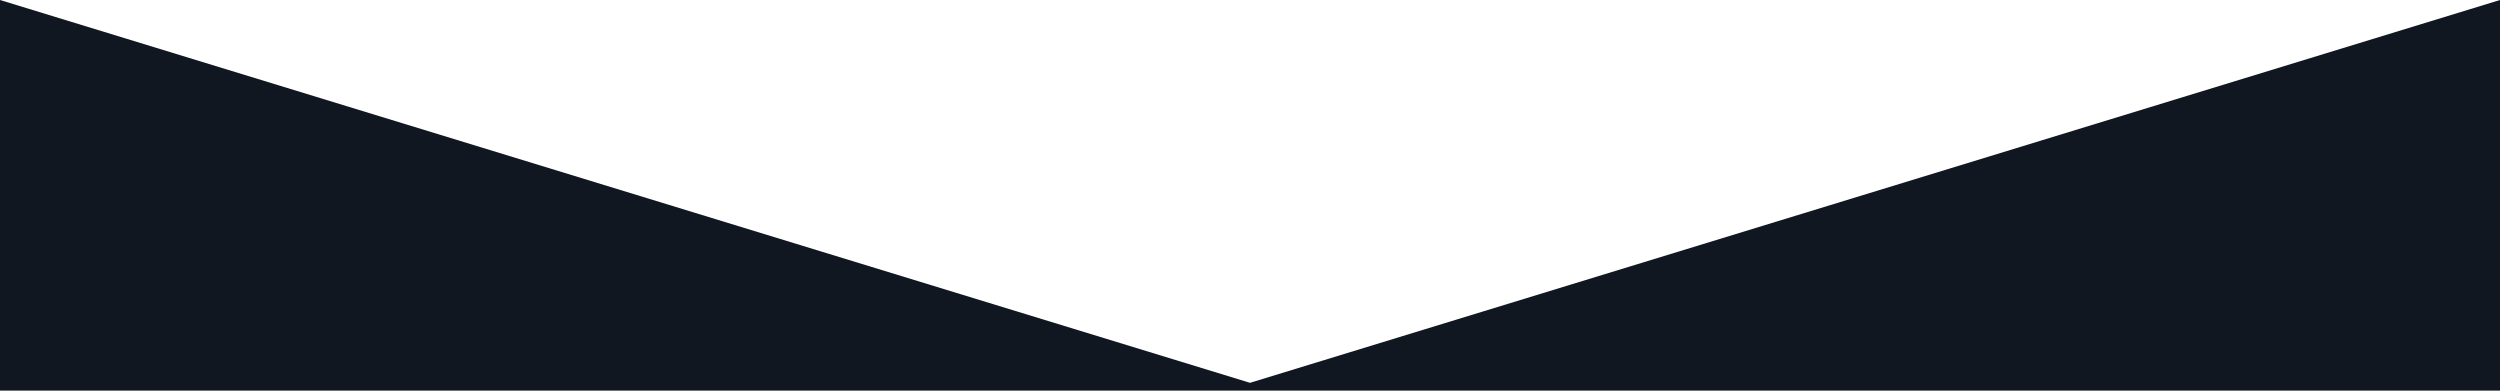 <?xml version="1.0" encoding="UTF-8"?><svg id="Calque_2" xmlns="http://www.w3.org/2000/svg" viewBox="0 0 320 50"><defs><style>.cls-1{fill:#111720;}</style></defs><g id="Calque_1-2"><polygon class="cls-1" points="160 49 0 0 0 50 160 50 320 50 320 0 160 49"/></g></svg>